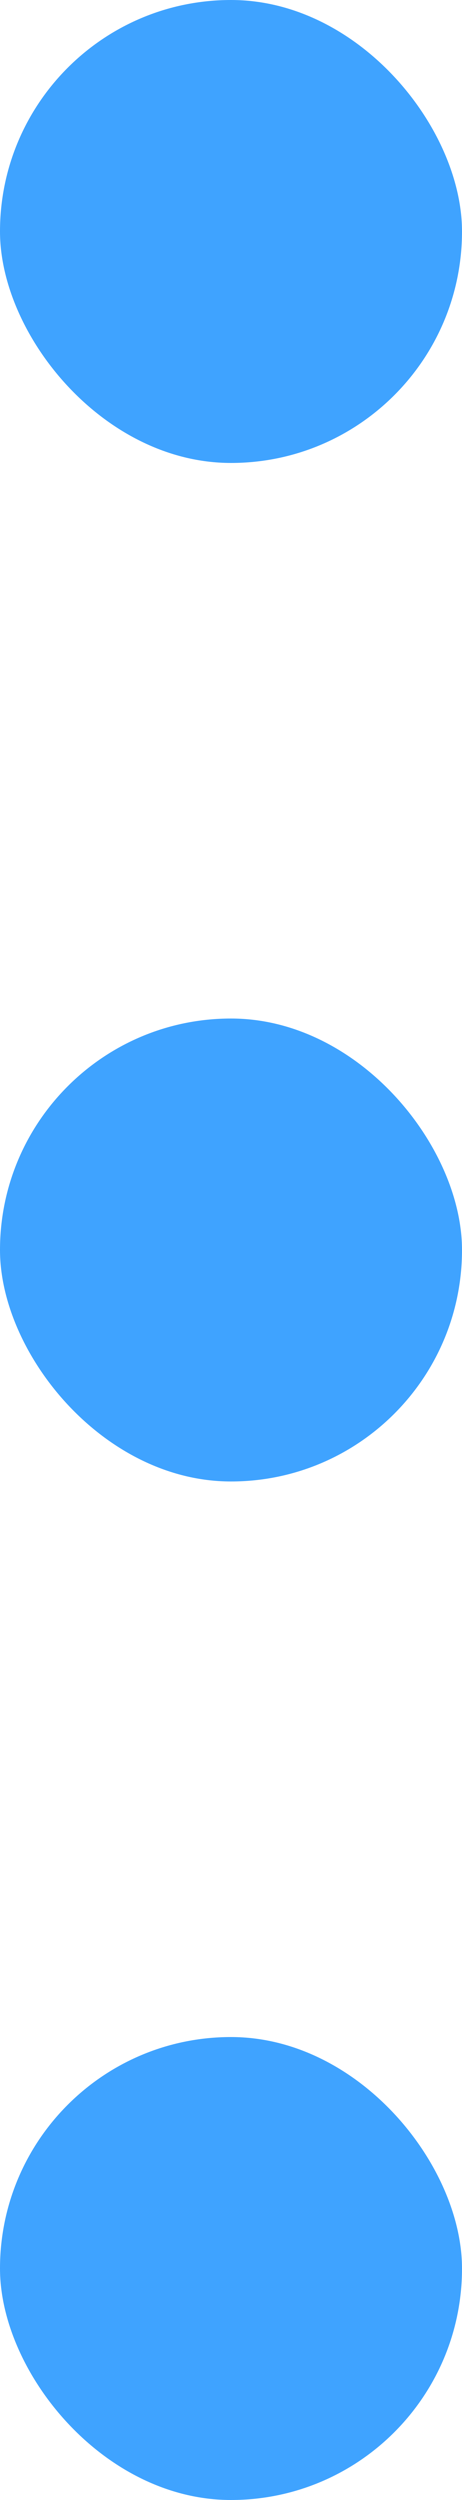 <svg width="5" height="27" viewBox="0 0 5 27" fill="none" xmlns="http://www.w3.org/2000/svg">
<rect width="5" height="5" rx="2.5" fill="#3FA3FF"/>
<rect y="11" width="5" height="5" rx="2.5" fill="#3FA3FF"/>
<rect y="22" width="5" height="5" rx="2.5" fill="#3FA3FF"/>
</svg>
